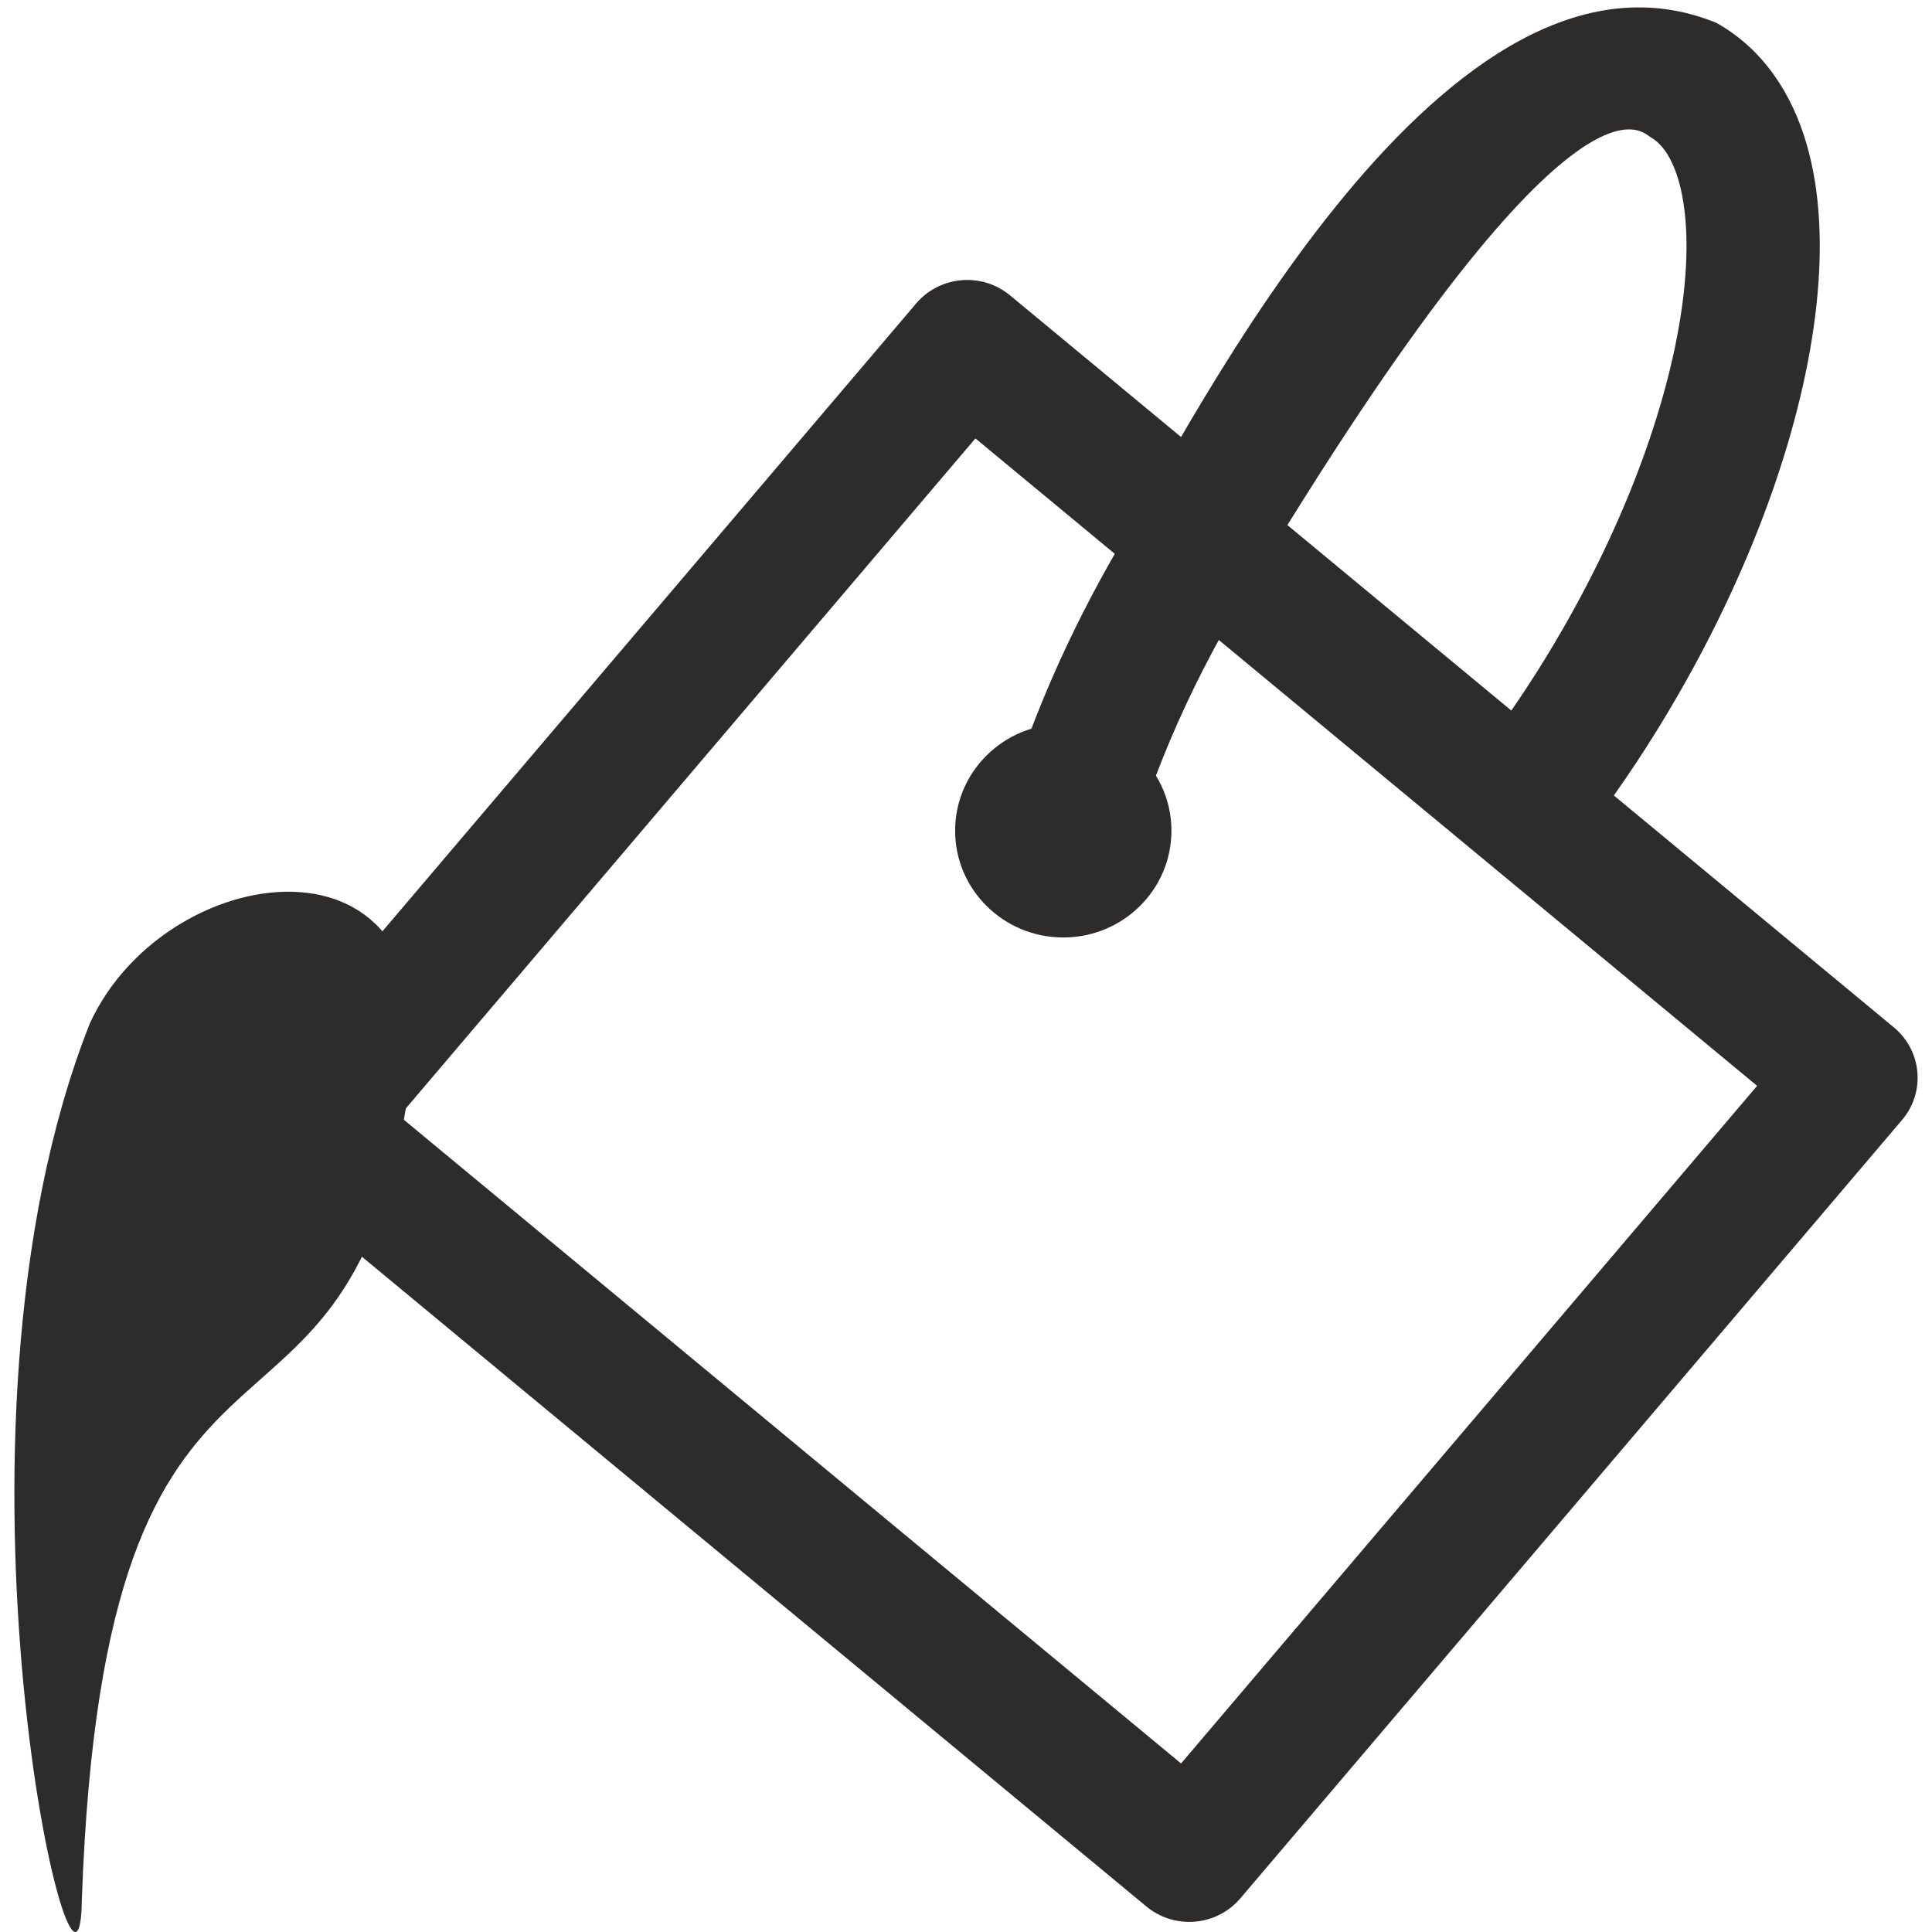 <?xml version="1.0" encoding="utf-8"?>
<!-- Created by sK1 2.0rc4 (https://sk1project.net/) -->
<svg xmlns="http://www.w3.org/2000/svg" height="832.677pt" viewBox="0 0 832.677 832.677" width="832.677pt" version="1.1" xmlns:xlink="http://www.w3.org/1999/xlink" id="f0e41560-b45a-11ea-be2e-a0f3c11e789f">

<g>
	<path style="fill-rule:evenodd;fill:#2d2c2b;" d="M 509.024,760.04 L 172.119,481.003 420.396,188.948 757.301,467.986 509.024,760.04 Z M 494.104,821.69 C 499.731,826.352 507.165,828.896 515.067,828.214 522.969,827.532 529.842,823.752 534.563,818.196 L 819.759,482.713 C 824.483,477.155 827.06,469.819 826.369,462.021 825.677,454.224 821.849,447.44 816.219,442.777 L 435.316,127.298 C 429.686,122.635 422.253,120.092 414.353,120.775 406.453,121.457 399.581,125.235 394.857,130.792 L 109.661,466.276 C 104.937,471.833 102.36,479.169 103.051,486.967 103.743,494.765 107.57,501.548 113.201,506.211 L 494.104,821.69 Z" />
	<path style="fill:#2d2c2b;" d="M 38.702,441.124 C 72.49,367.357 200.919,352.436 175.255,475.549 147.837,648.257 45.196,538.538 35.273,818.798 34.367,898.119 -31.904,619.444 38.702,441.124 Z" />
	<path style="fill-rule:evenodd;fill:#2d2c2b;" d="M 686.571,355.16 C 699.411,338.093 711.675,319.567 723.039,299.88 723.039,299.884 723.039,299.882 723.039,299.88 723.039,299.878 723.039,299.876 723.039,299.88 756.62,241.706 777.354,182.037 782.842,131.838 785.58,106.786 784.675,82.699 778.573,61.876 772.418,40.876 760.346,21.421 739.782,9.856 624.041,-37.317 514.72,179.343 481.139,237.517 481.14,237.513 481.14,237.515 481.139,237.517 481.139,237.518 481.139,237.52 481.139,237.517 460.704,272.919 445.026,308.875 434.646,342.914 L 483.365,382.807 C 491.354,347.555 507.241,306.819 531.044,265.582 531.044,265.579 531.044,265.58 531.044,265.582 531.044,265.584 531.044,265.586 531.044,265.582 677.483,19.094 707.397,56.892 711.348,59.114 715.3,61.336 720.076,66.292 723.398,77.629 726.772,89.142 727.971,105.317 725.737,125.756 721.279,166.537 703.759,218.762 673.135,271.814 663.361,288.745 652.981,304.501 642.294,318.905 L 686.571,355.16 686.571,355.16 Z" />
	<path style="fill-rule:evenodd;fill:#2d2c2b;" d="M 504.88,358.032 C 504.88,332.625 484.005,312.02 458.265,312.02 432.525,312.02 411.65,332.625 411.65,358.032 411.65,383.439 432.525,404.043 458.265,404.043 484.005,404.043 504.88,383.439 504.88,358.032 Z" />
</g>
</svg>